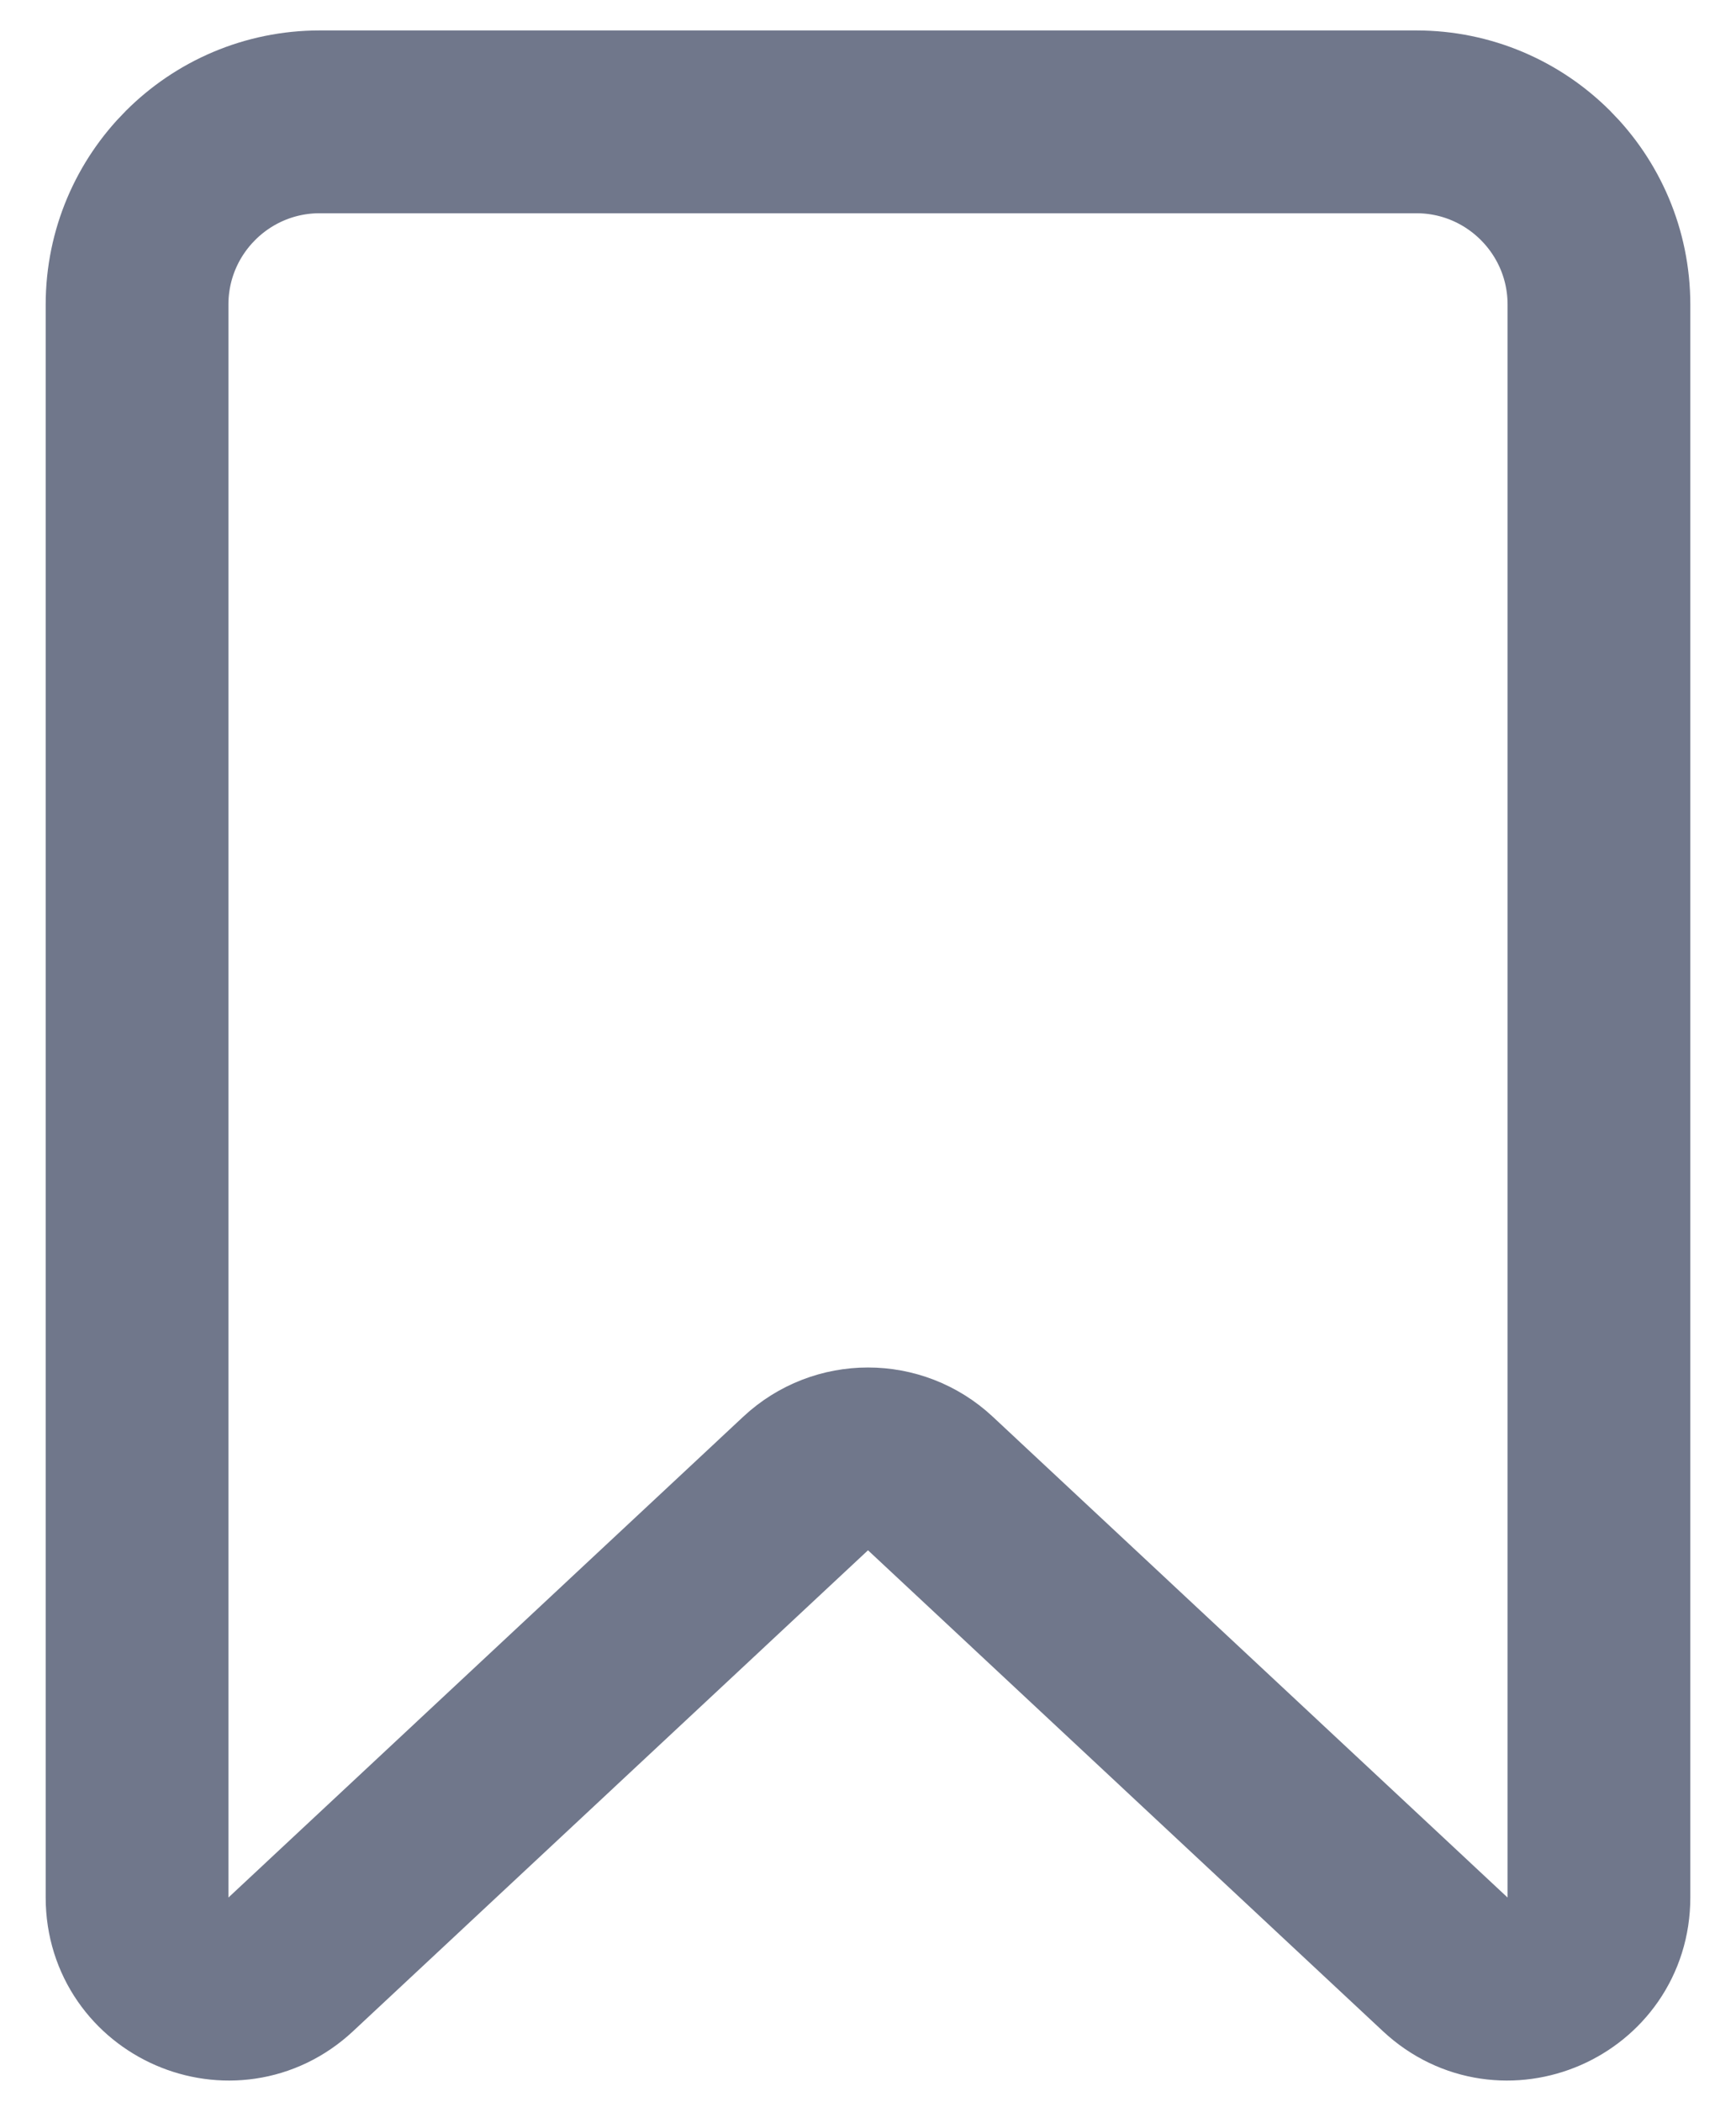 <svg width="19" height="23" viewBox="0 0 19 23" fill="none" xmlns="http://www.w3.org/2000/svg">
<path fill-rule="evenodd" clip-rule="evenodd" d="M1.5 3.333C1.5 2.229 2.395 1.333 3.5 1.333H15.5C16.605 1.333 17.5 2.229 17.5 3.333V20.761C17.5 21.635 16.457 22.089 15.818 21.492L10.182 16.23C9.798 15.872 9.202 15.872 8.818 16.23L3.182 21.492C2.543 22.089 1.5 21.635 1.5 20.761V3.333Z" stroke="#70778B" stroke-width="2"/>
</svg>
